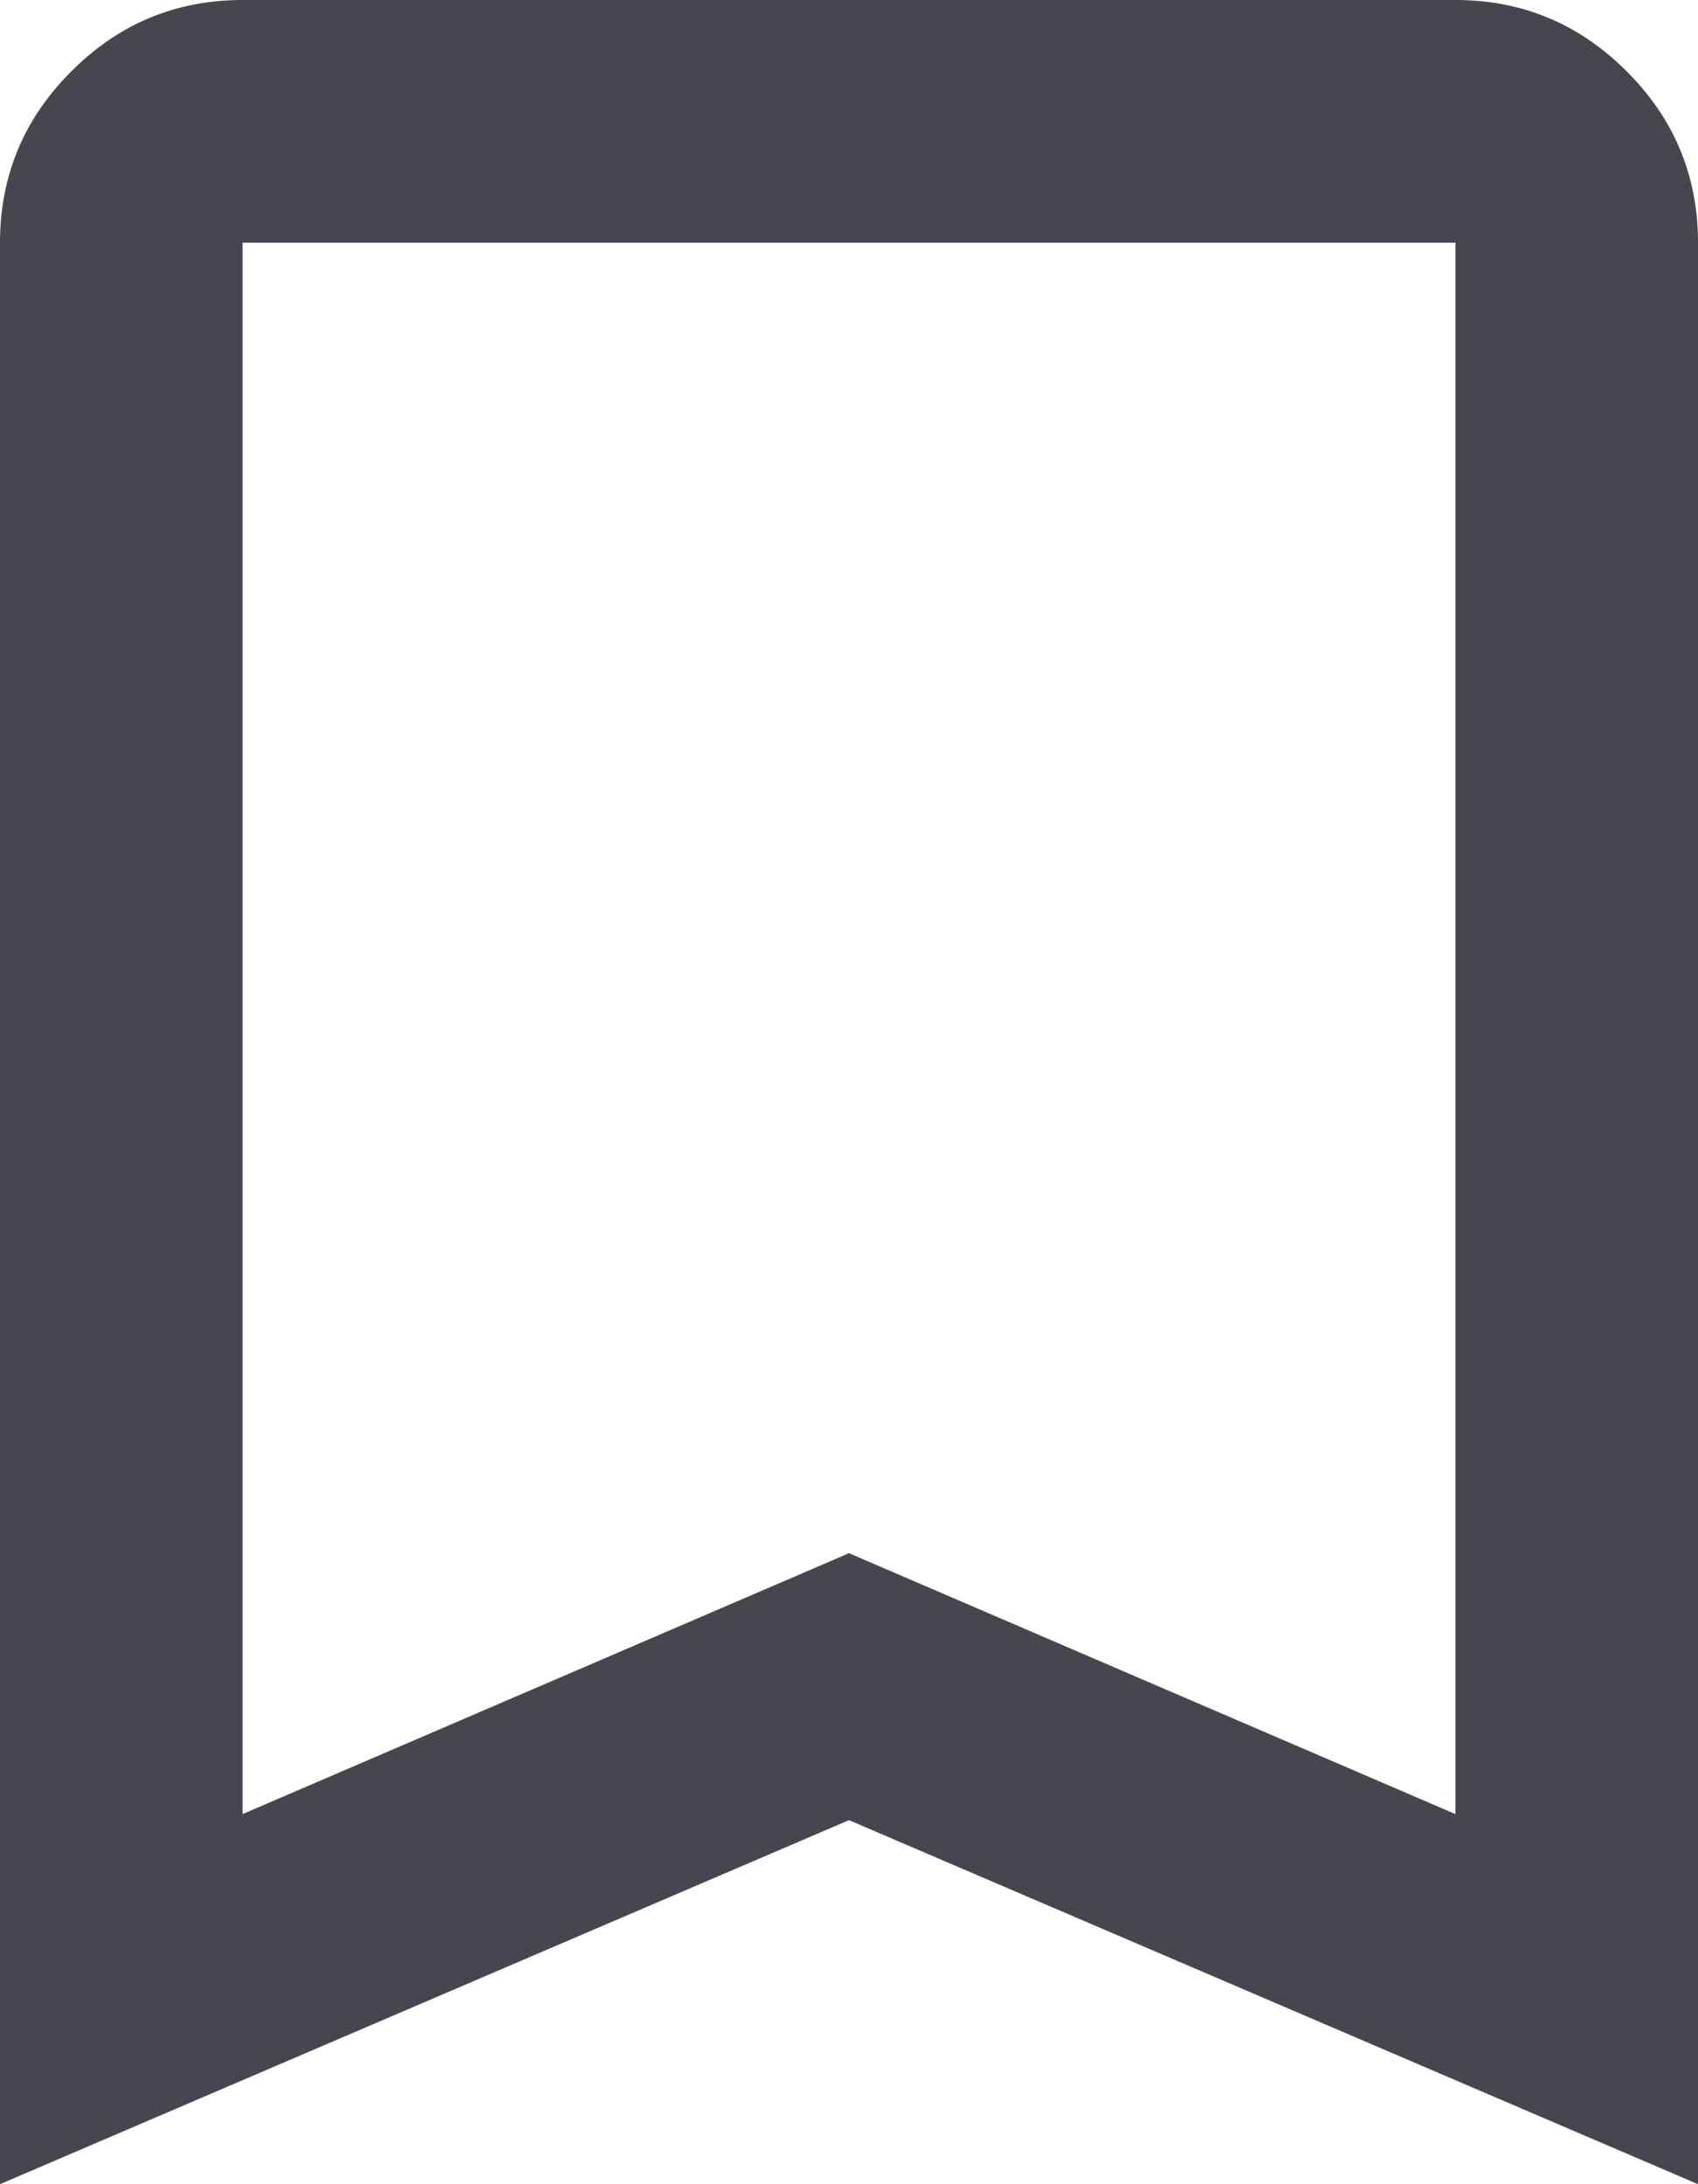 <svg width="14" height="18" viewBox="0 0 14 18" fill="none" xmlns="http://www.w3.org/2000/svg">
<path d="M3.05176e-05 18V2C3.05176e-05 1.45 0.196 0.979 0.588 0.588C0.979 0.196 1.45 0 2 0H12C12.55 0 13.021 0.196 13.412 0.588C13.804 0.979 14 1.45 14 2V18L7 15L3.05176e-05 18ZM2 14.95L7 12.8L12 14.95V2H2V14.95Z" fill="#49454F"/>
</svg>
